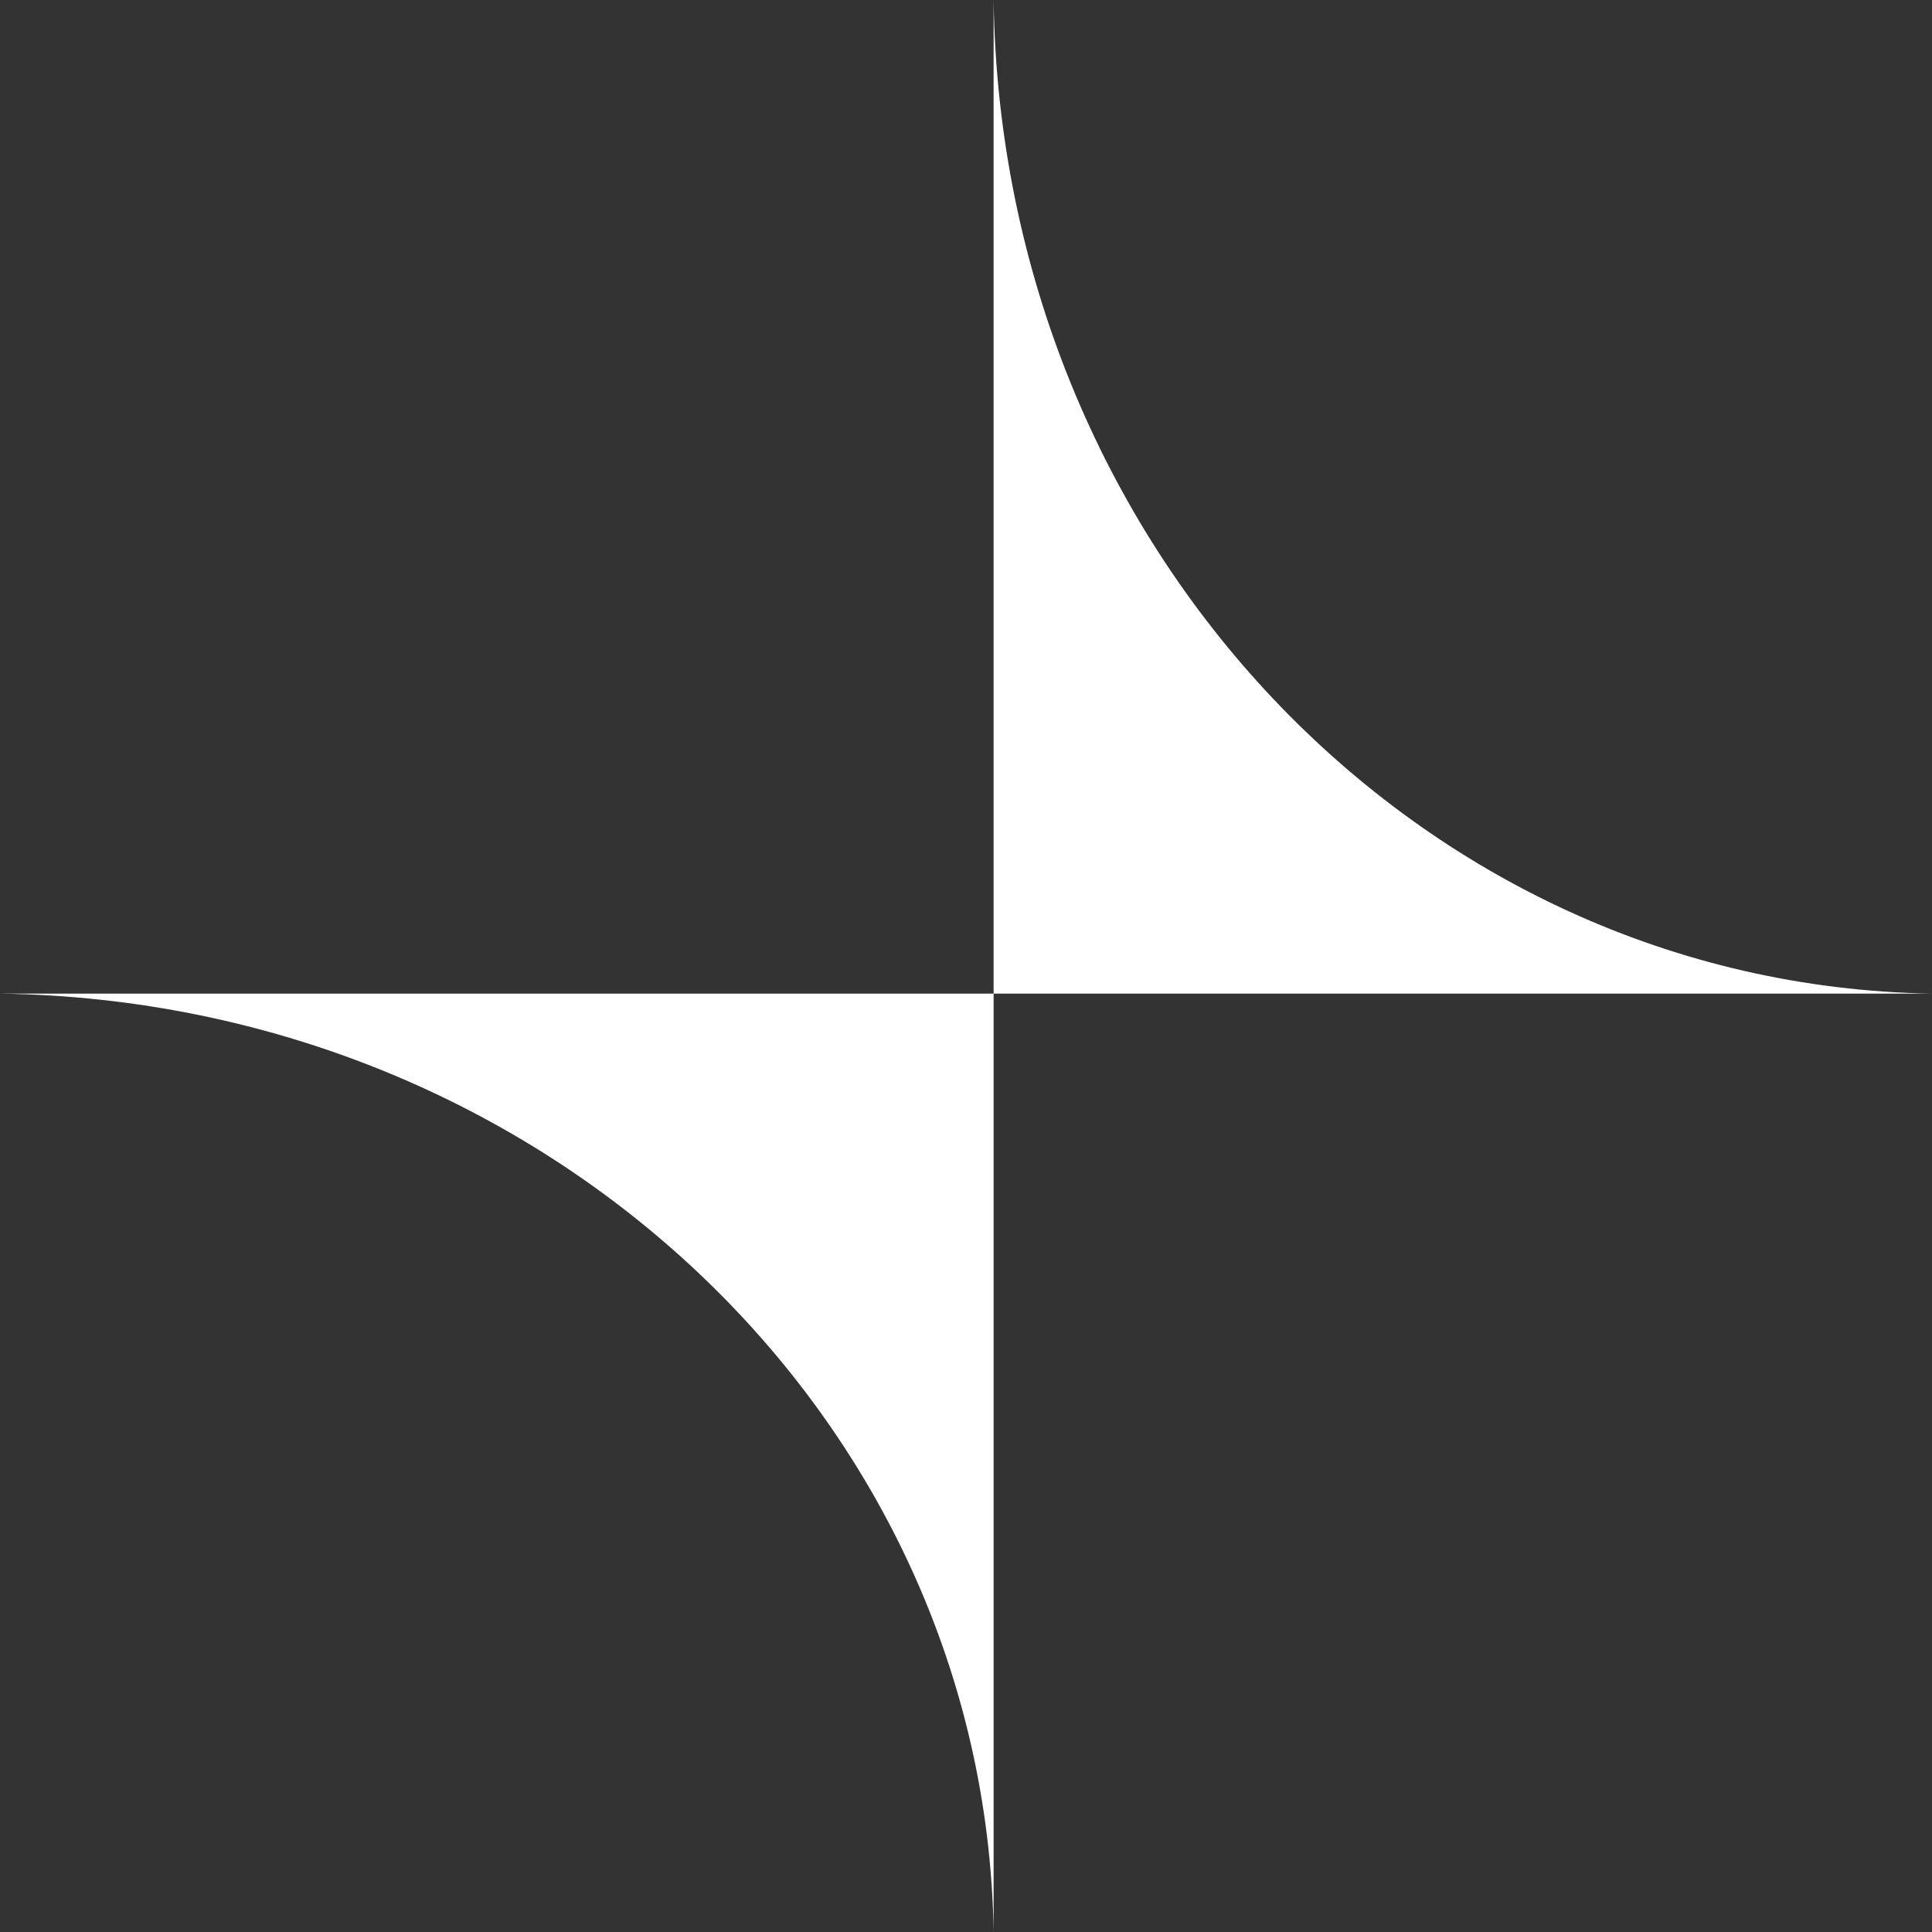 <svg width="24" height="24" fill="none" xmlns="http://www.w3.org/2000/svg"><rect width="100%" height="100%" fill="#333333" stroke="none"/><path d="M0 12.343h12.343V24C12.24 17.603 6.773 12.44 0 12.343zm24 0H12.343V0C12.44 6.774 17.603 12.24 24 12.343z" fill="#fff"/></svg>